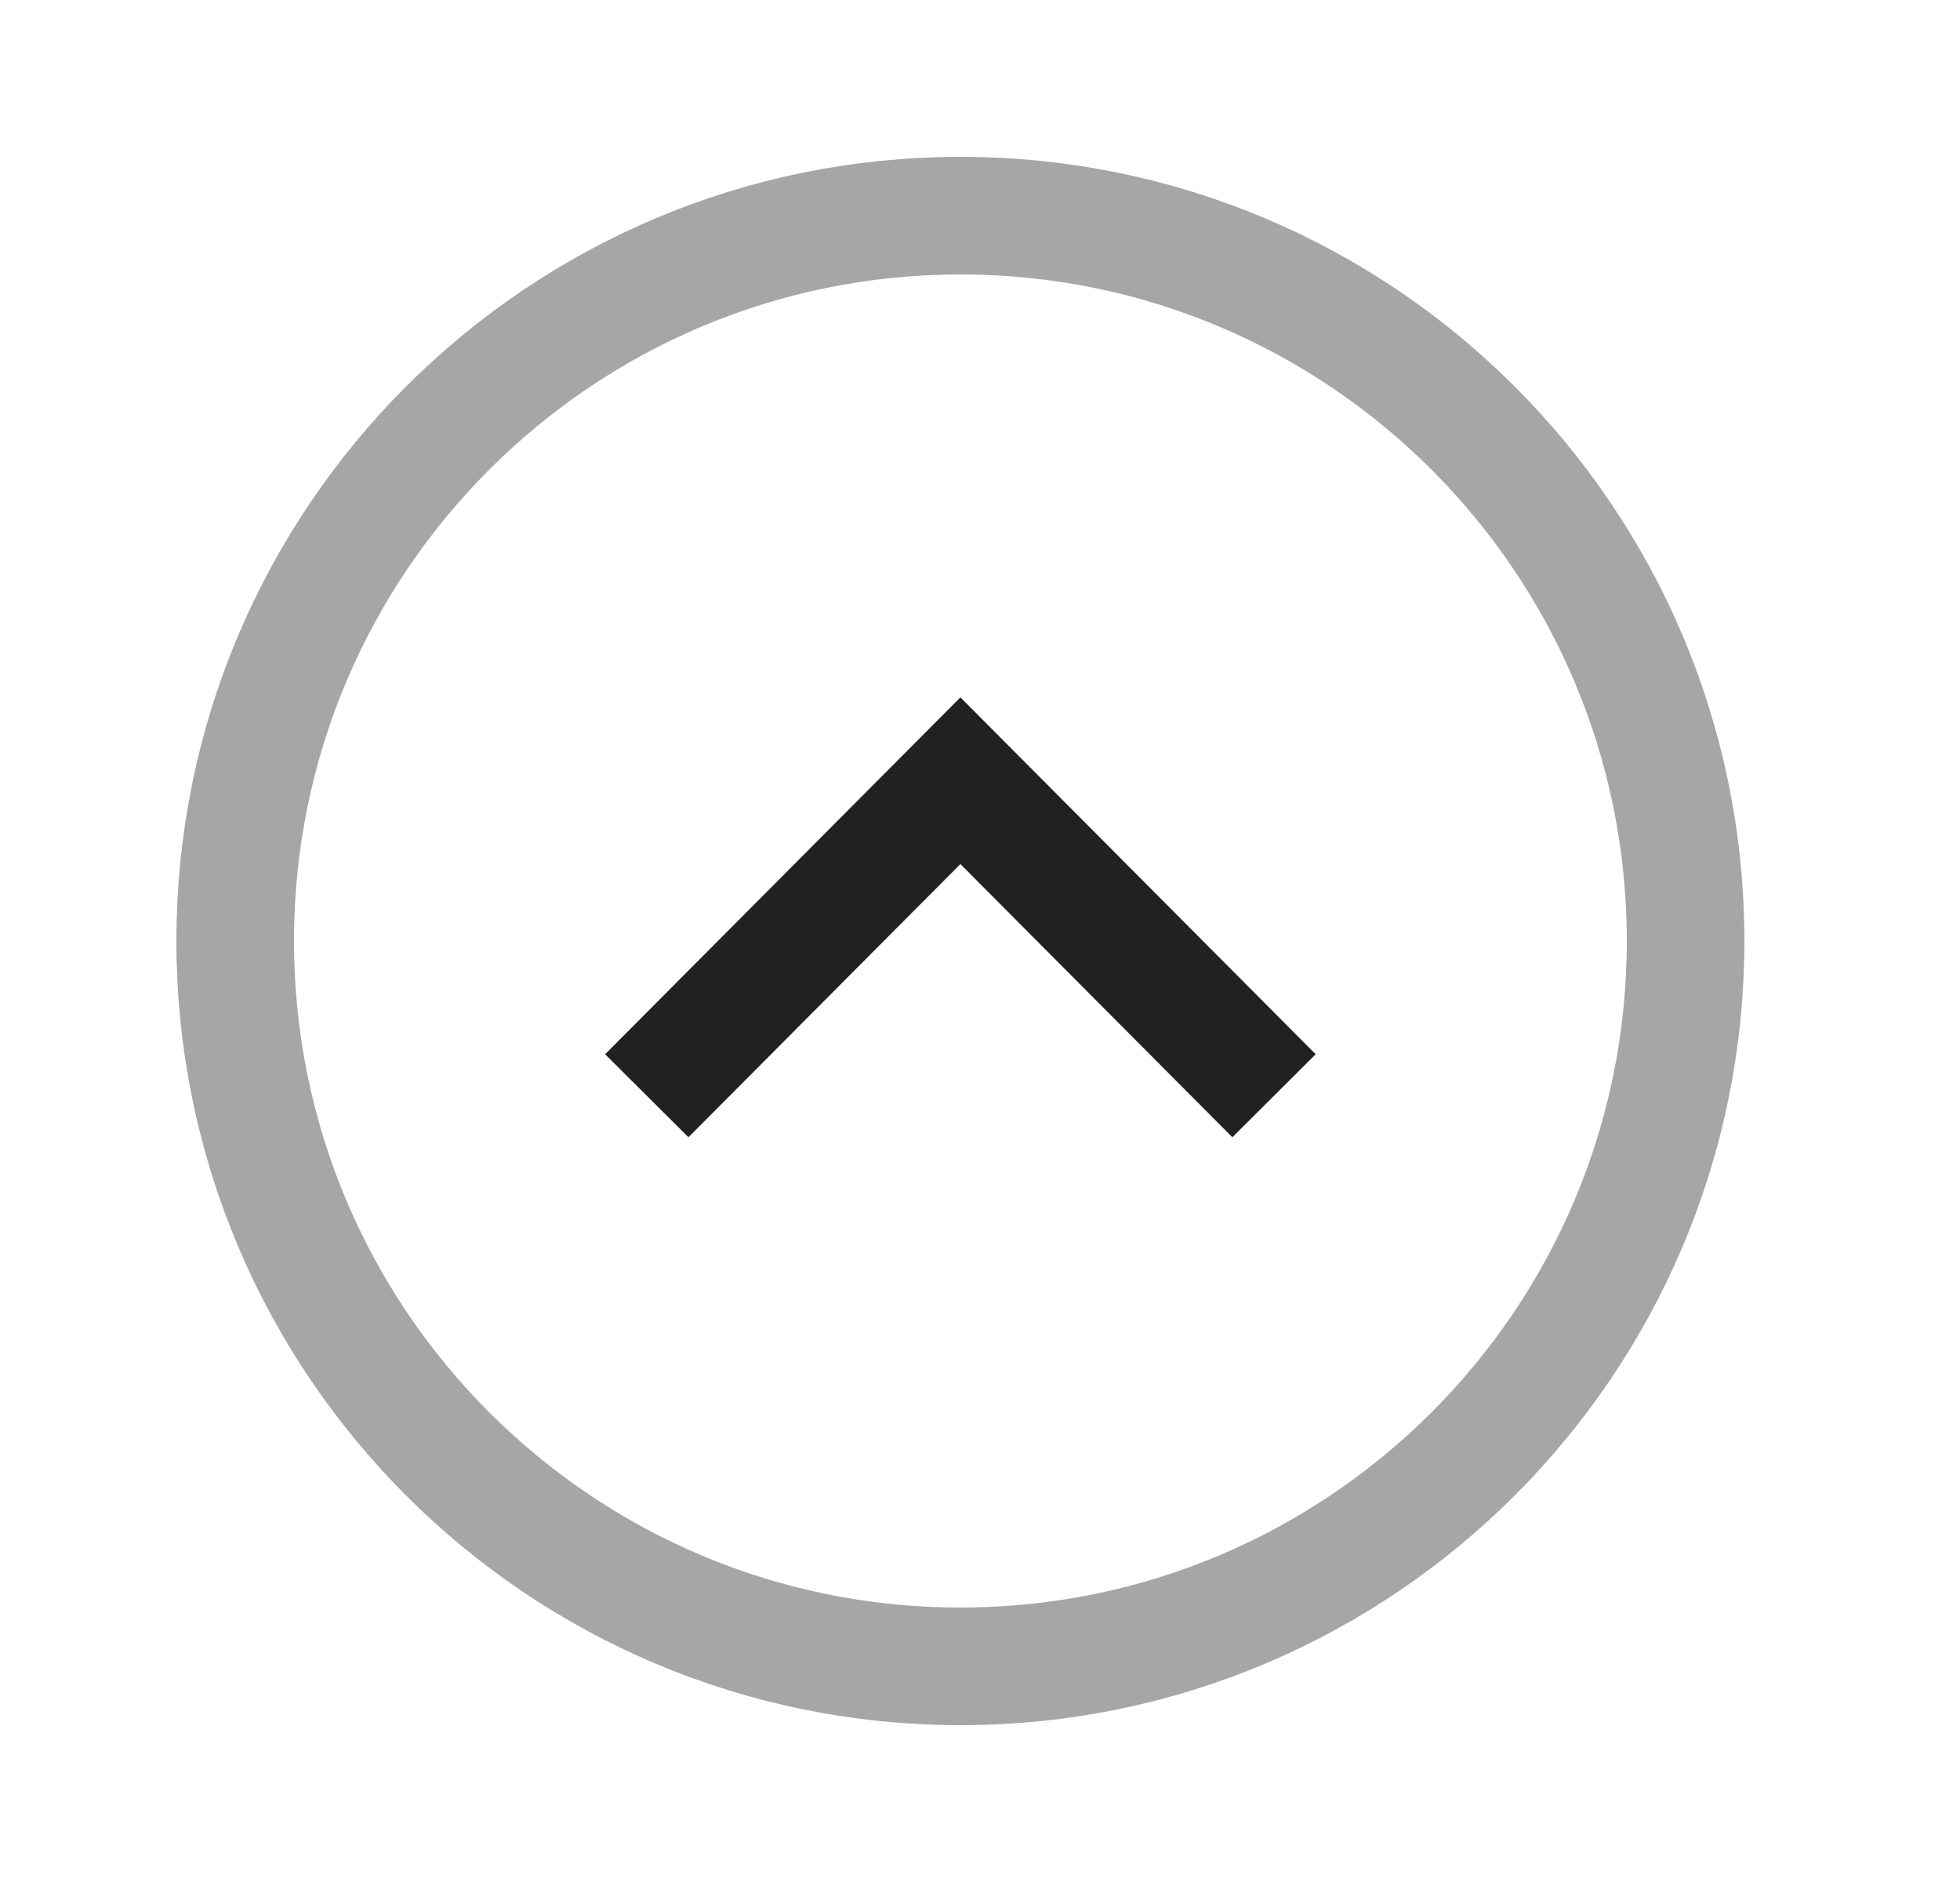<svg width="25" height="24" viewBox="0 0 25 24" fill="none" xmlns="http://www.w3.org/2000/svg">
<path opacity="0.4" fill-rule="evenodd" clip-rule="evenodd" d="M3 12C3 6.892 7.141 2.75 12.25 2.75C17.358 2.75 21.5 6.892 21.5 12C21.5 17.108 17.358 21.25 12.25 21.25C7.141 21.25 3 17.108 3 12Z" stroke="#212121" stroke-width="1.5" stroke-linecap="square"/>
<path d="M8.779 13.442L12.25 9.956L15.721 13.442" stroke="#212121" stroke-width="1.5" stroke-linecap="square"/>
</svg>
